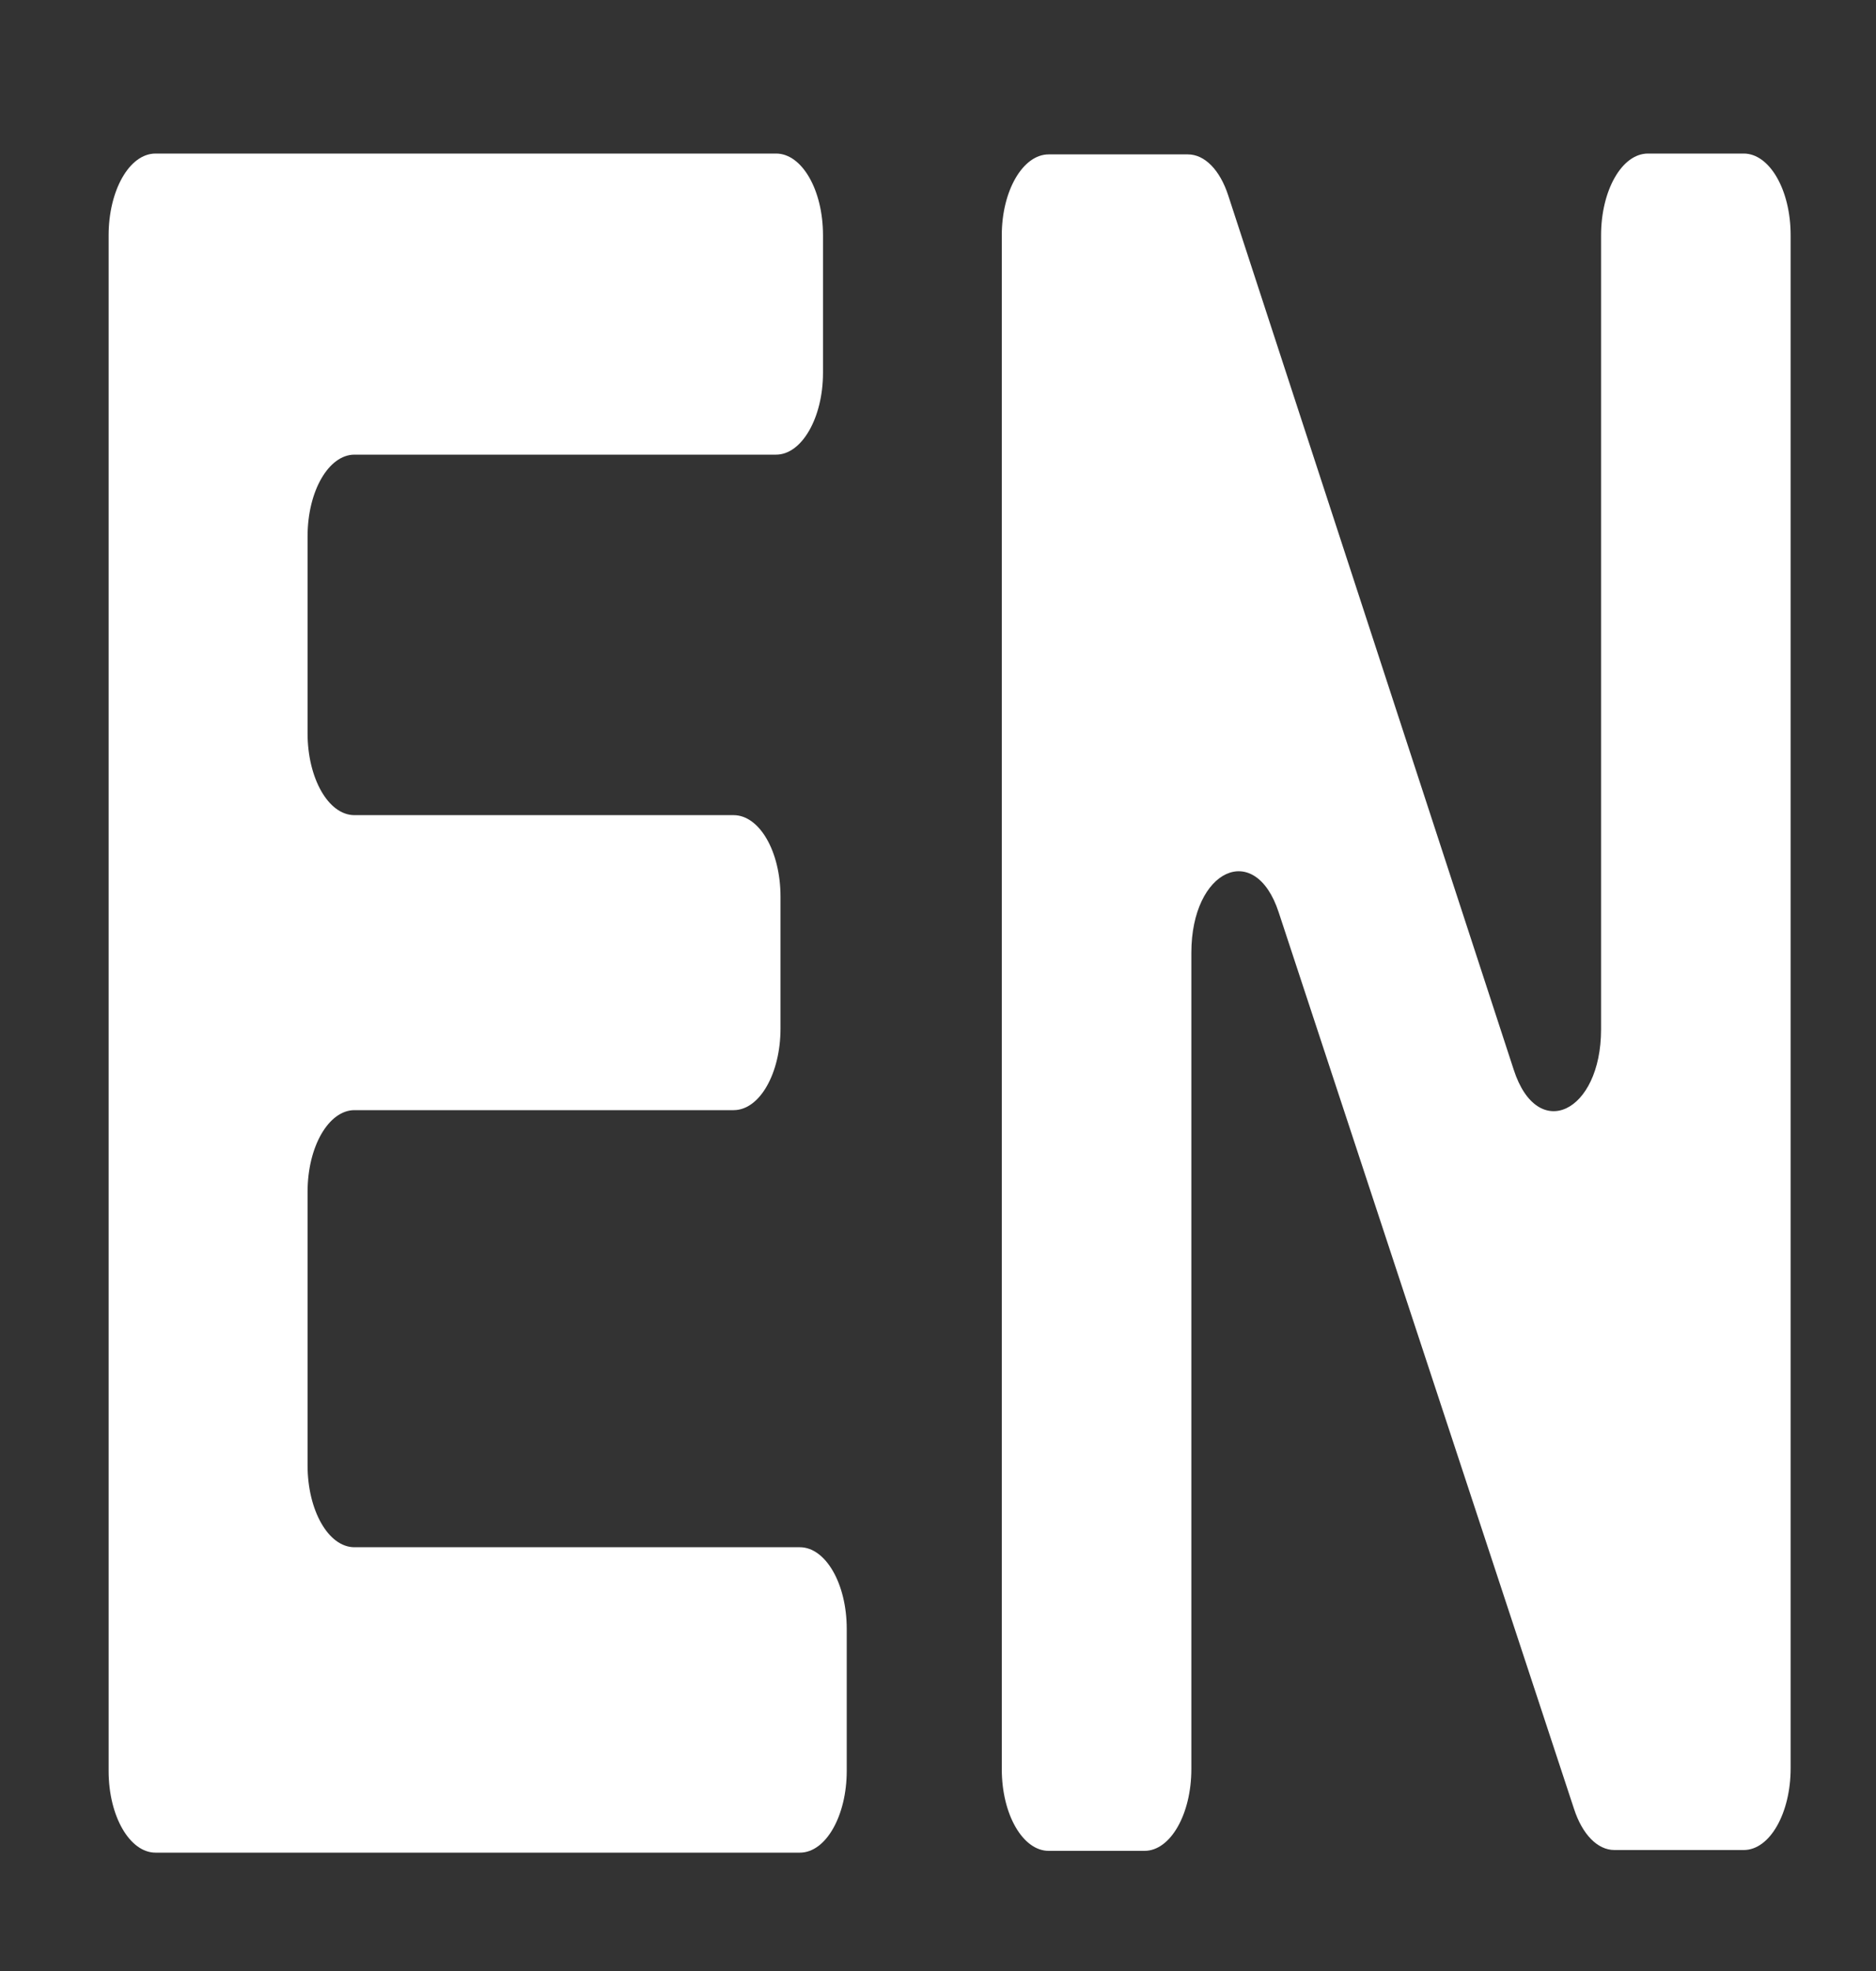 <svg width="20" height="21" viewBox="0 0 20 21" fill="none" xmlns="http://www.w3.org/2000/svg">
<rect x="0" y="0" width="20" height="21" fill="#333333" stroke="none"/>
<path d="M8.274 4.844H3.779C3.506 4.844 3.279 5.229 3.279 5.715V7.814C3.279 8.29 3.5 8.685 3.779 8.685H7.821C8.095 8.685 8.321 9.069 8.321 9.555V10.958C8.321 11.434 8.1 11.828 7.821 11.828H3.779C3.506 11.828 3.279 12.213 3.279 12.699V15.614C3.279 16.09 3.5 16.485 3.779 16.485H8.527C8.8 16.485 9.027 16.87 9.027 17.355V18.868C9.027 19.344 8.806 19.739 8.527 19.739H1.658C1.385 19.739 1.158 19.354 1.158 18.868V2.507C1.158 2.03 1.379 1.636 1.658 1.636H8.274C8.548 1.636 8.774 2.021 8.774 2.507V3.973C8.774 4.45 8.548 4.844 8.274 4.844Z" fill="white"/>
<path d="M11.18 1.645H12.664C12.843 1.645 13.006 1.81 13.095 2.085L16.138 11.398C16.39 12.177 17.069 11.856 17.069 10.967V2.507C17.069 2.03 17.29 1.636 17.569 1.636H18.59C18.864 1.636 19.09 2.021 19.09 2.507V18.84C19.09 19.317 18.869 19.711 18.59 19.711H17.211C17.032 19.711 16.869 19.546 16.78 19.271L13.632 9.72C13.38 8.95 12.701 9.262 12.701 10.151V18.849C12.701 19.326 12.48 19.72 12.201 19.72H11.18C10.906 19.72 10.68 19.335 10.68 18.849V2.507C10.68 2.03 10.906 1.645 11.18 1.645Z" fill="white"/>
</svg>
